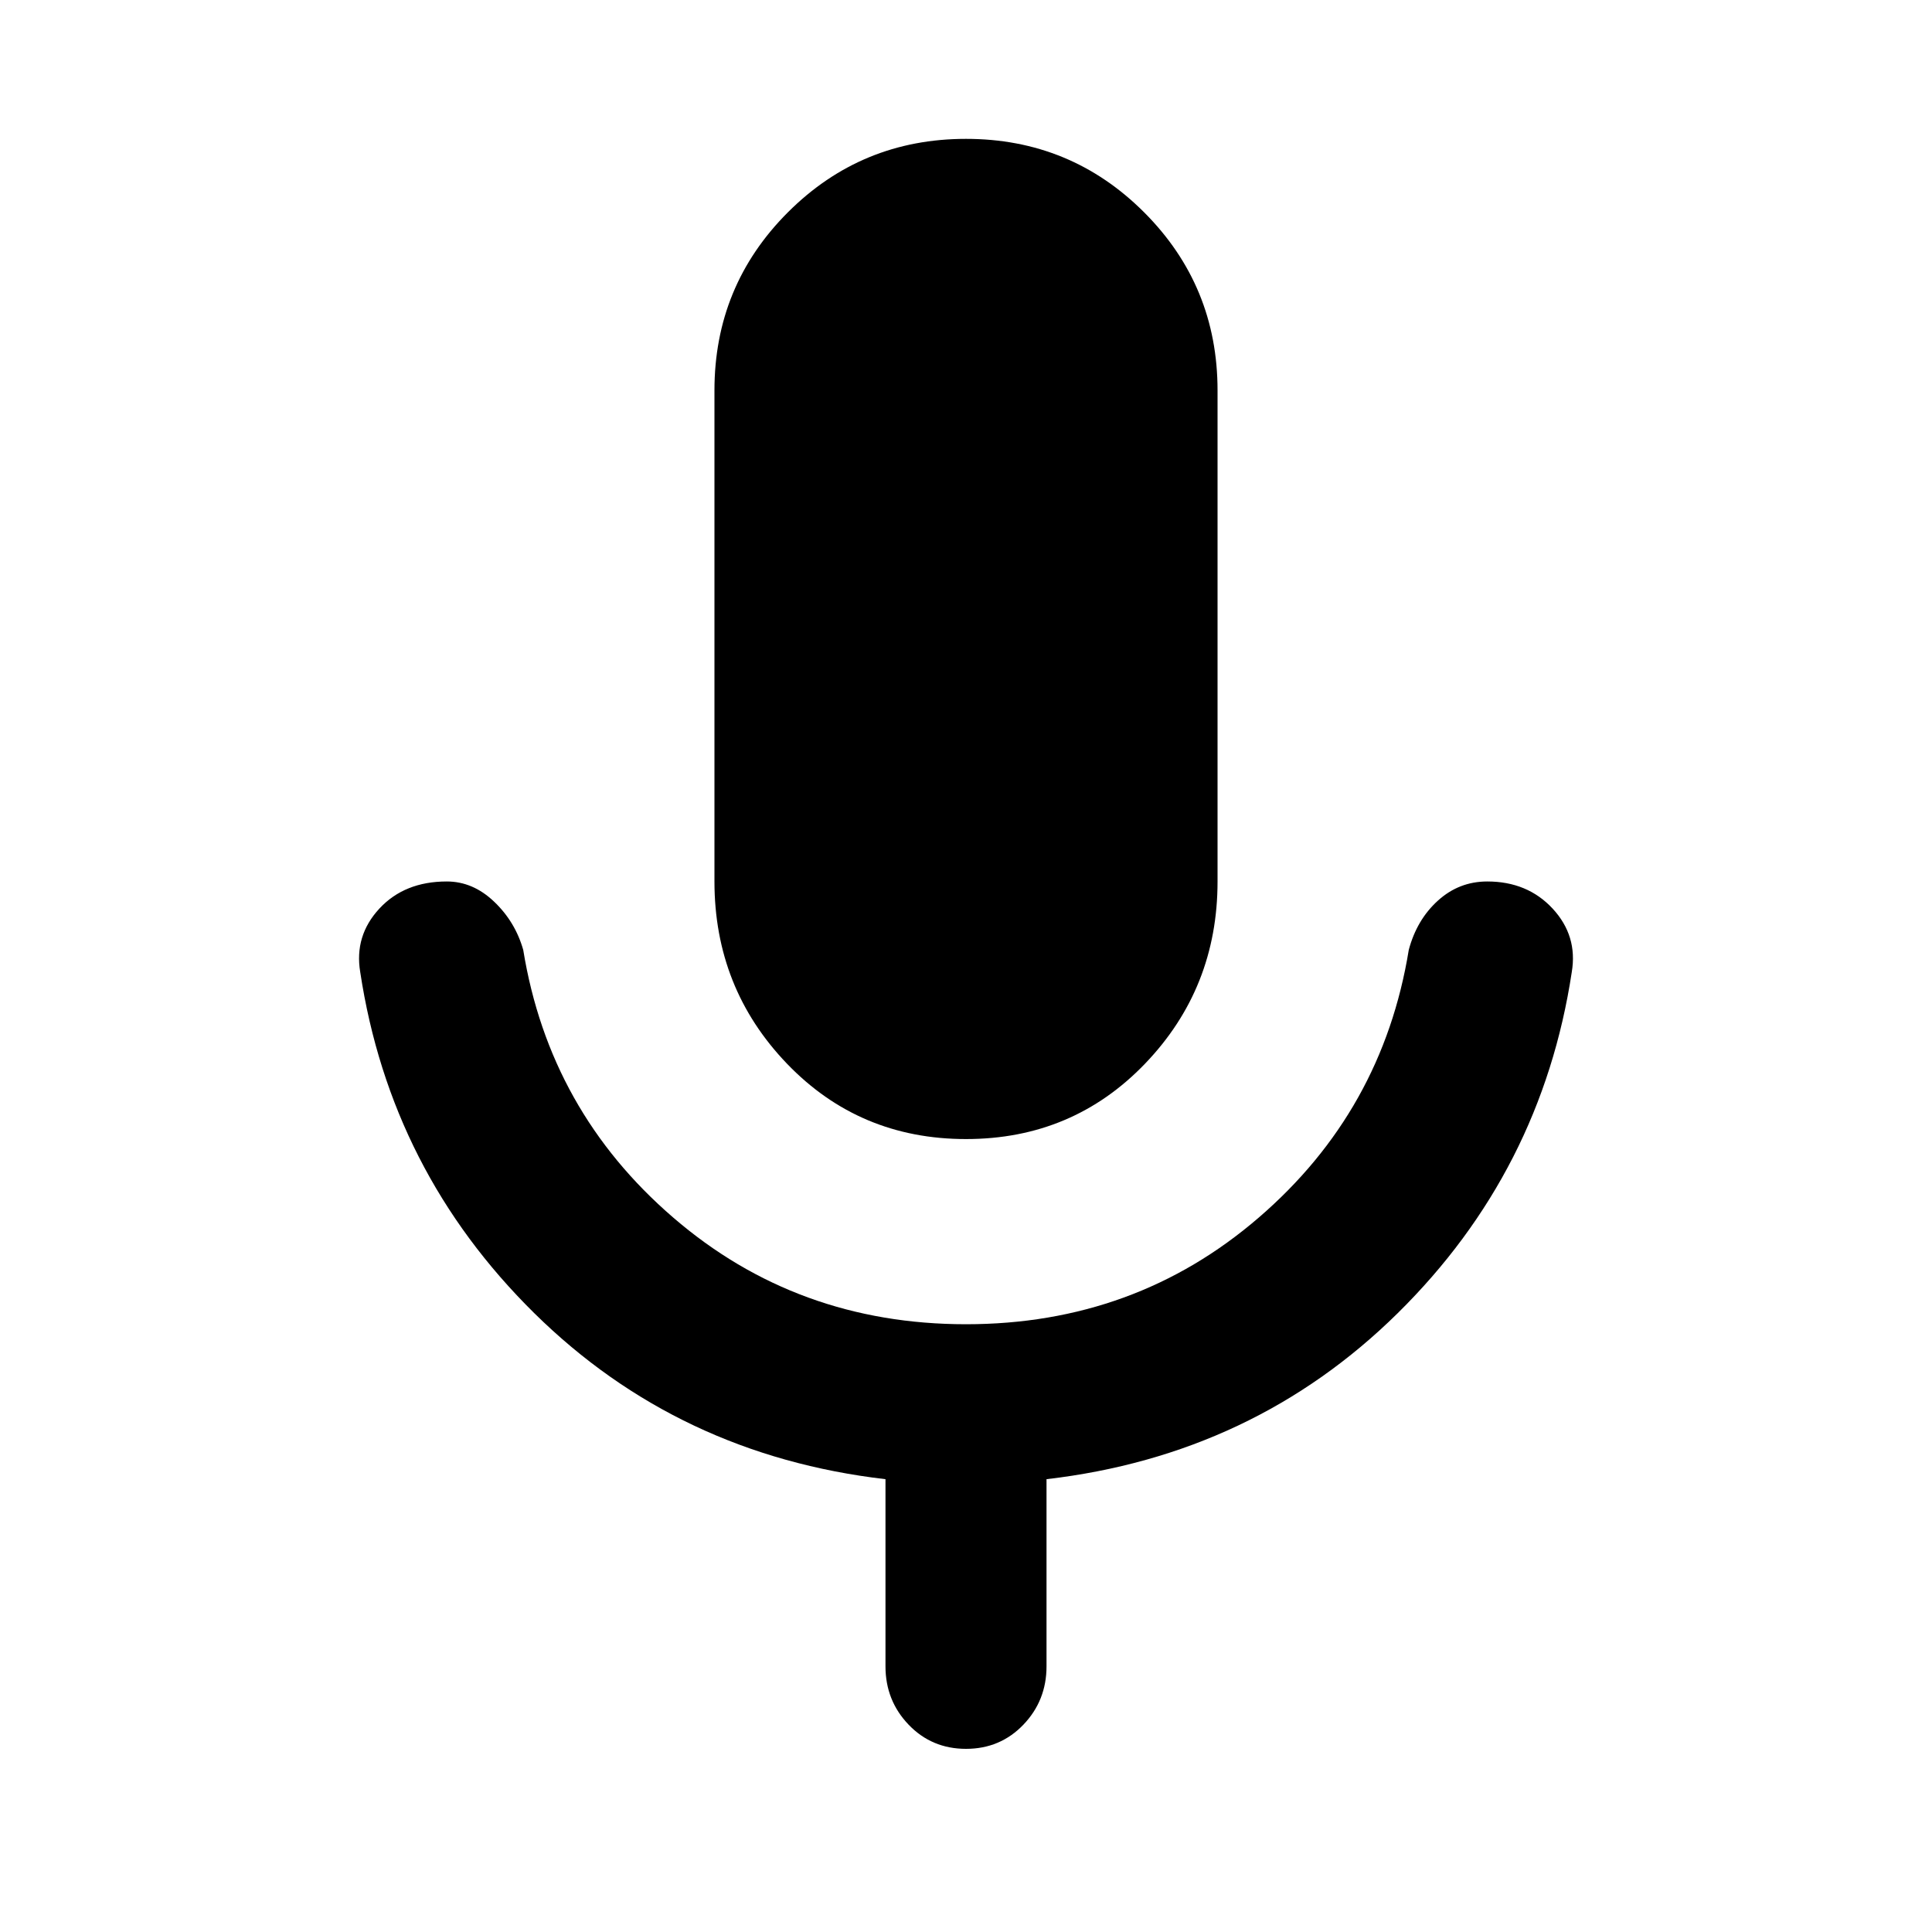 <svg xmlns="http://www.w3.org/2000/svg" height="40" width="40"><path d="M20 23.583Q17.792 23.583 16.292 22.021Q14.792 20.458 14.792 18.25V8.083Q14.792 5.917 16.312 4.396Q17.833 2.875 20 2.875Q22.167 2.875 23.688 4.396Q25.208 5.917 25.208 8.083V18.25Q25.208 20.458 23.708 22.021Q22.208 23.583 20 23.583ZM20 36.208Q19.292 36.208 18.812 35.708Q18.333 35.208 18.333 34.5V30.625Q14.042 30.125 11.062 27.188Q8.083 24.25 7.458 20.125Q7.333 19.375 7.854 18.812Q8.375 18.25 9.25 18.25Q9.792 18.25 10.229 18.667Q10.667 19.083 10.833 19.667Q11.375 23 13.938 25.208Q16.5 27.417 20 27.417Q23.5 27.417 26.062 25.208Q28.625 23 29.167 19.667Q29.333 19.042 29.771 18.646Q30.208 18.25 30.792 18.25Q31.625 18.25 32.146 18.812Q32.667 19.375 32.542 20.125Q31.917 24.25 28.938 27.188Q25.958 30.125 21.667 30.625V34.5Q21.667 35.208 21.188 35.708Q20.708 36.208 20 36.208Z"/></svg>
